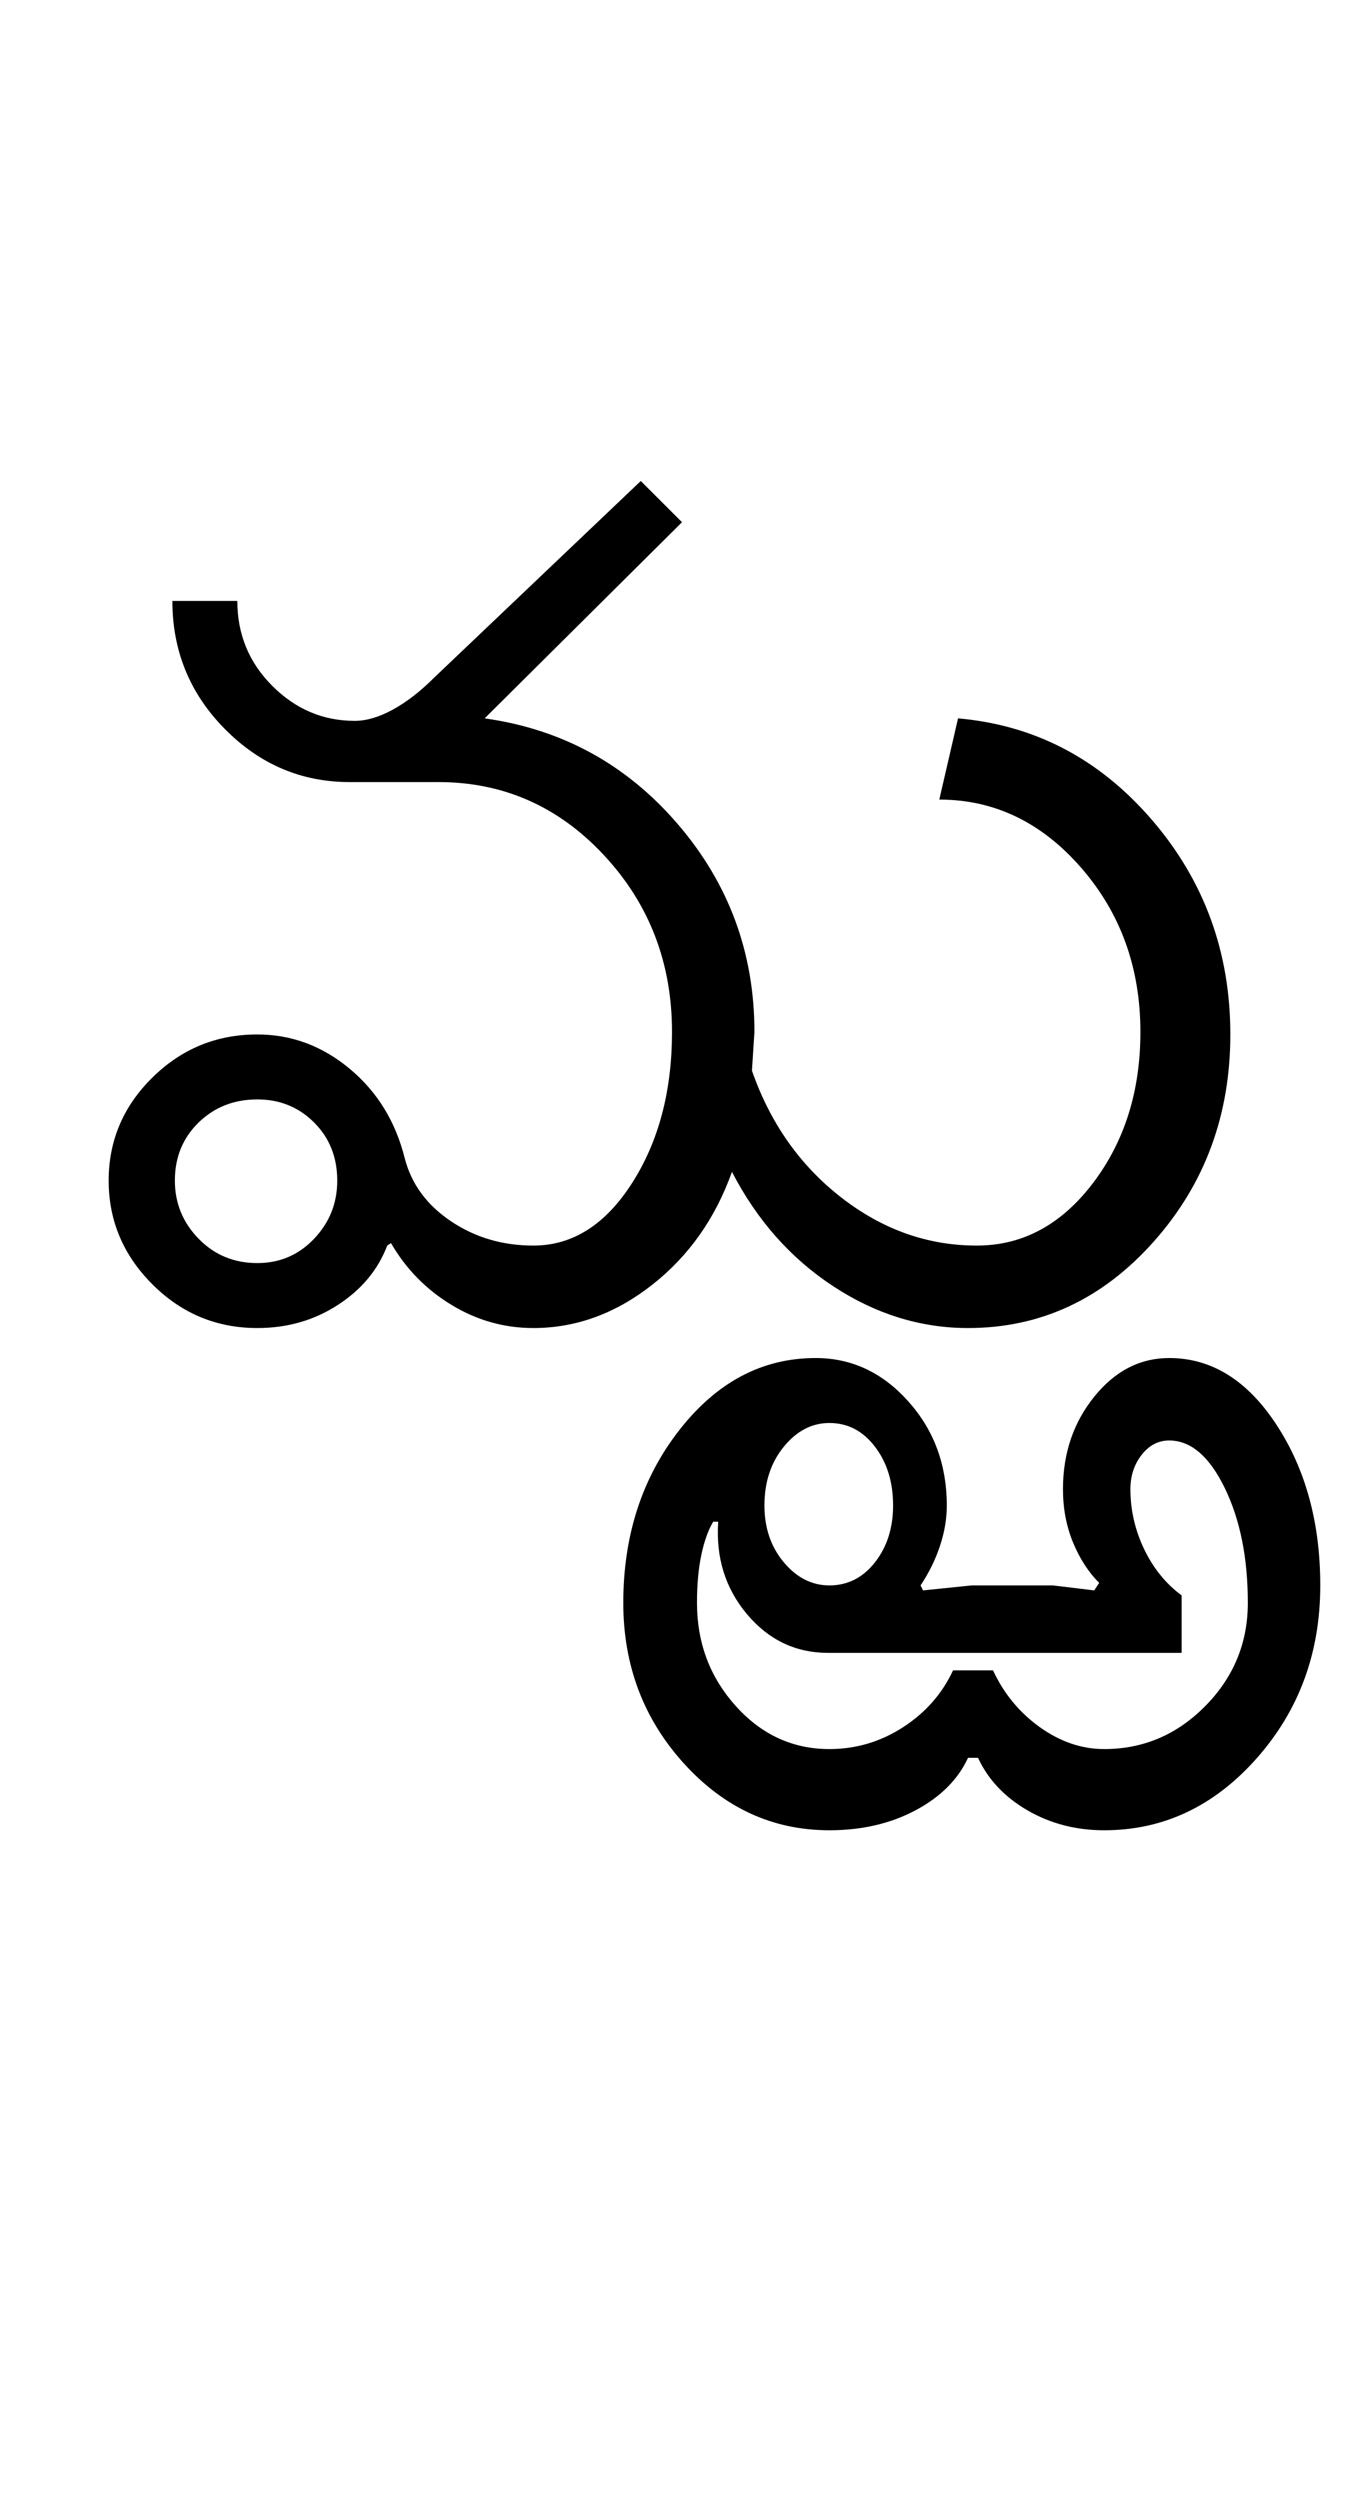 <?xml version="1.0" encoding="UTF-8"?>
<svg xmlns="http://www.w3.org/2000/svg" xmlns:xlink="http://www.w3.org/1999/xlink" width="271pt" height="500.25pt" viewBox="0 0 271 500.25" version="1.1">
<defs>
<g>
<symbol overflow="visible" id="glyph0-0">
<path style="stroke:none;" d="M 8.5 0 L 8.5 -170.5 L 76.5 -170.5 L 76.5 0 Z M 17 -8.5 L 68 -8.5 L 68 -162 L 17 -162 Z M 17 -8.5 "/>
</symbol>
<symbol overflow="visible" id="glyph0-1">
<path style="stroke:none;" d="M 19 -29.5 C 19 -25 20.582 -21.125 23.75 -17.875 C 26.914 -14.625 30.832 -13 35.5 -13 C 40 -13 43.789 -14.625 46.875 -17.875 C 49.957 -21.125 51.5 -25 51.5 -29.5 C 51.5 -34.164 49.957 -38.039 46.875 -41.125 C 43.789 -44.207 40 -45.75 35.5 -45.75 C 30.832 -45.75 26.914 -44.207 23.75 -41.125 C 20.582 -38.039 19 -34.164 19 -29.5 Z M 5.75 -29.5 C 5.75 -37.5 8.664 -44.375 14.5 -50.125 C 20.332 -55.875 27.332 -58.75 35.5 -58.75 C 42.332 -58.75 48.5 -56.457 54 -51.875 C 59.5 -47.289 63.164 -41.332 65 -34 C 66.332 -28.832 69.414 -24.625 74.25 -21.375 C 79.082 -18.125 84.582 -16.5 90.75 -16.5 C 98.582 -16.5 105.164 -20.664 110.5 -29 C 115.832 -37.332 118.5 -47.414 118.5 -59.25 C 118.5 -73.082 113.957 -84.875 104.875 -94.625 C 95.789 -104.375 84.75 -109.25 71.75 -109.25 L 54 -109.25 C 44.332 -109.25 36 -112.789 29 -119.875 C 22 -126.957 18.5 -135.5 18.5 -145.5 L 31.5 -145.5 C 31.5 -138.832 33.832 -133.164 38.5 -128.5 C 43.164 -123.832 48.664 -121.5 55 -121.5 C 57.332 -121.5 59.875 -122.25 62.625 -123.75 C 65.375 -125.25 68.164 -127.414 71 -130.25 L 112.25 -169.5 L 120.5 -161.25 L 81 -122 C 96.5 -119.832 109.375 -112.789 119.625 -100.875 C 129.875 -88.957 135 -75.082 135 -59.25 L 134.5 -51.5 C 138.164 -41 144.125 -32.539 152.375 -26.125 C 160.625 -19.707 169.664 -16.5 179.5 -16.5 C 188.664 -16.5 196.414 -20.664 202.75 -29 C 209.082 -37.332 212.25 -47.414 212.25 -59.25 C 212.25 -72.082 208.289 -83.039 200.375 -92.125 C 192.457 -101.207 183 -105.75 172 -105.75 L 175.75 -122 C 191.082 -120.664 204 -113.914 214.5 -101.75 C 225 -89.582 230.25 -75.25 230.25 -58.75 C 230.25 -42.582 225.125 -28.75 214.875 -17.25 C 204.625 -5.75 192.25 0 177.75 0 C 168.25 0 159.25 -2.789 150.75 -8.375 C 142.25 -13.957 135.5 -21.582 130.5 -31.25 C 127.164 -21.914 121.832 -14.375 114.5 -8.625 C 107.164 -2.875 99.25 0 90.75 0 C 84.914 0 79.457 -1.539 74.375 -4.625 C 69.289 -7.707 65.25 -11.832 62.25 -17 L 61.5 -16.5 C 59.664 -11.664 56.375 -7.707 51.625 -4.625 C 46.875 -1.539 41.5 0 35.5 0 C 27.332 0 20.332 -2.914 14.5 -8.75 C 8.664 -14.582 5.75 -21.5 5.75 -29.5 Z M 5.75 -29.5 "/>
</symbol>
<symbol overflow="visible" id="glyph0-2">
<path style="stroke:none;" d="M -102 35.5 C -102 40 -100.707 43.789 -98.125 46.875 C -95.539 49.957 -92.5 51.5 -89 51.5 C -85.332 51.5 -82.289 49.957 -79.875 46.875 C -77.457 43.789 -76.25 40 -76.25 35.5 C -76.25 30.832 -77.457 26.914 -79.875 23.75 C -82.289 20.582 -85.332 19 -89 19 C -92.5 19 -95.539 20.582 -98.125 23.75 C -100.707 26.914 -102 30.832 -102 35.5 Z M -130.25 55 C -130.25 41.5 -126.5 29.957 -119 20.375 C -111.5 10.789 -102.414 6 -91.75 6 C -84.582 6 -78.414 8.875 -73.25 14.625 C -68.082 20.375 -65.5 27.332 -65.5 35.5 C -65.5 38.164 -65.957 40.875 -66.875 43.625 C -67.789 46.375 -69.082 49 -70.75 51.5 L -70.25 52.5 L -60.5 51.5 L -44.25 51.5 L -36 52.5 L -35 51 C -37.164 48.832 -38.914 46.125 -40.25 42.875 C -41.582 39.625 -42.25 36.082 -42.25 32.25 C -42.25 25.082 -40.164 18.914 -36 13.75 C -31.832 8.582 -26.832 6 -21 6 C -12.5 6 -5.332 10.457 0.5 19.375 C 6.332 28.289 9.25 39 9.25 51.5 C 9.25 65 5 76.539 -3.5 86.125 C -12 95.707 -22.164 100.5 -34 100.5 C -39.664 100.5 -44.789 99.164 -49.375 96.5 C -53.957 93.832 -57.25 90.332 -59.25 86 L -61.25 86 C -63.25 90.332 -66.75 93.832 -71.75 96.5 C -76.75 99.164 -82.5 100.5 -89 100.5 C -100.332 100.5 -110.039 96.039 -118.125 87.125 C -126.207 78.207 -130.25 67.5 -130.25 55 Z M -115.5 55 C -115.5 63 -112.914 69.875 -107.75 75.625 C -102.582 81.375 -96.332 84.25 -89 84.25 C -83.664 84.25 -78.75 82.789 -74.25 79.875 C -69.75 76.957 -66.414 73.164 -64.25 68.5 L -56.25 68.5 C -54.082 73.164 -50.957 76.957 -46.875 79.875 C -42.789 82.789 -38.5 84.25 -34 84.25 C -26.164 84.25 -19.414 81.375 -13.75 75.625 C -8.082 69.875 -5.25 63 -5.25 55 C -5.25 46 -6.789 38.332 -9.875 32 C -12.957 25.664 -16.664 22.5 -21 22.5 C -23.164 22.5 -25 23.457 -26.5 25.375 C -28 27.289 -28.75 29.582 -28.75 32.25 C -28.75 36.414 -27.832 40.414 -26 44.25 C -24.164 48.082 -21.664 51.164 -18.5 53.5 L -18.5 65 L -89.25 65 C -95.75 65 -101.164 62.414 -105.5 57.25 C -109.832 52.082 -111.75 45.914 -111.25 38.75 L -112.25 38.75 C -113.25 40.414 -114.039 42.625 -114.625 45.375 C -115.207 48.125 -115.5 51.332 -115.5 55 Z M -115.5 55 "/>
</symbol>
</g>
</defs>
<g id="surface1">
<rect x="0" y="0" width="271" height="500.25" style="fill:rgb(100%,100%,100%);fill-opacity:1;stroke:none;"/>
<g style="fill:rgb(0%,0%,0%);fill-opacity:1;">
  <use xlink:href="#glyph0-1" x="16" y="265.75"/>
  <use xlink:href="#glyph0-2" x="255" y="265.75"/>
</g>
</g>
</svg>
